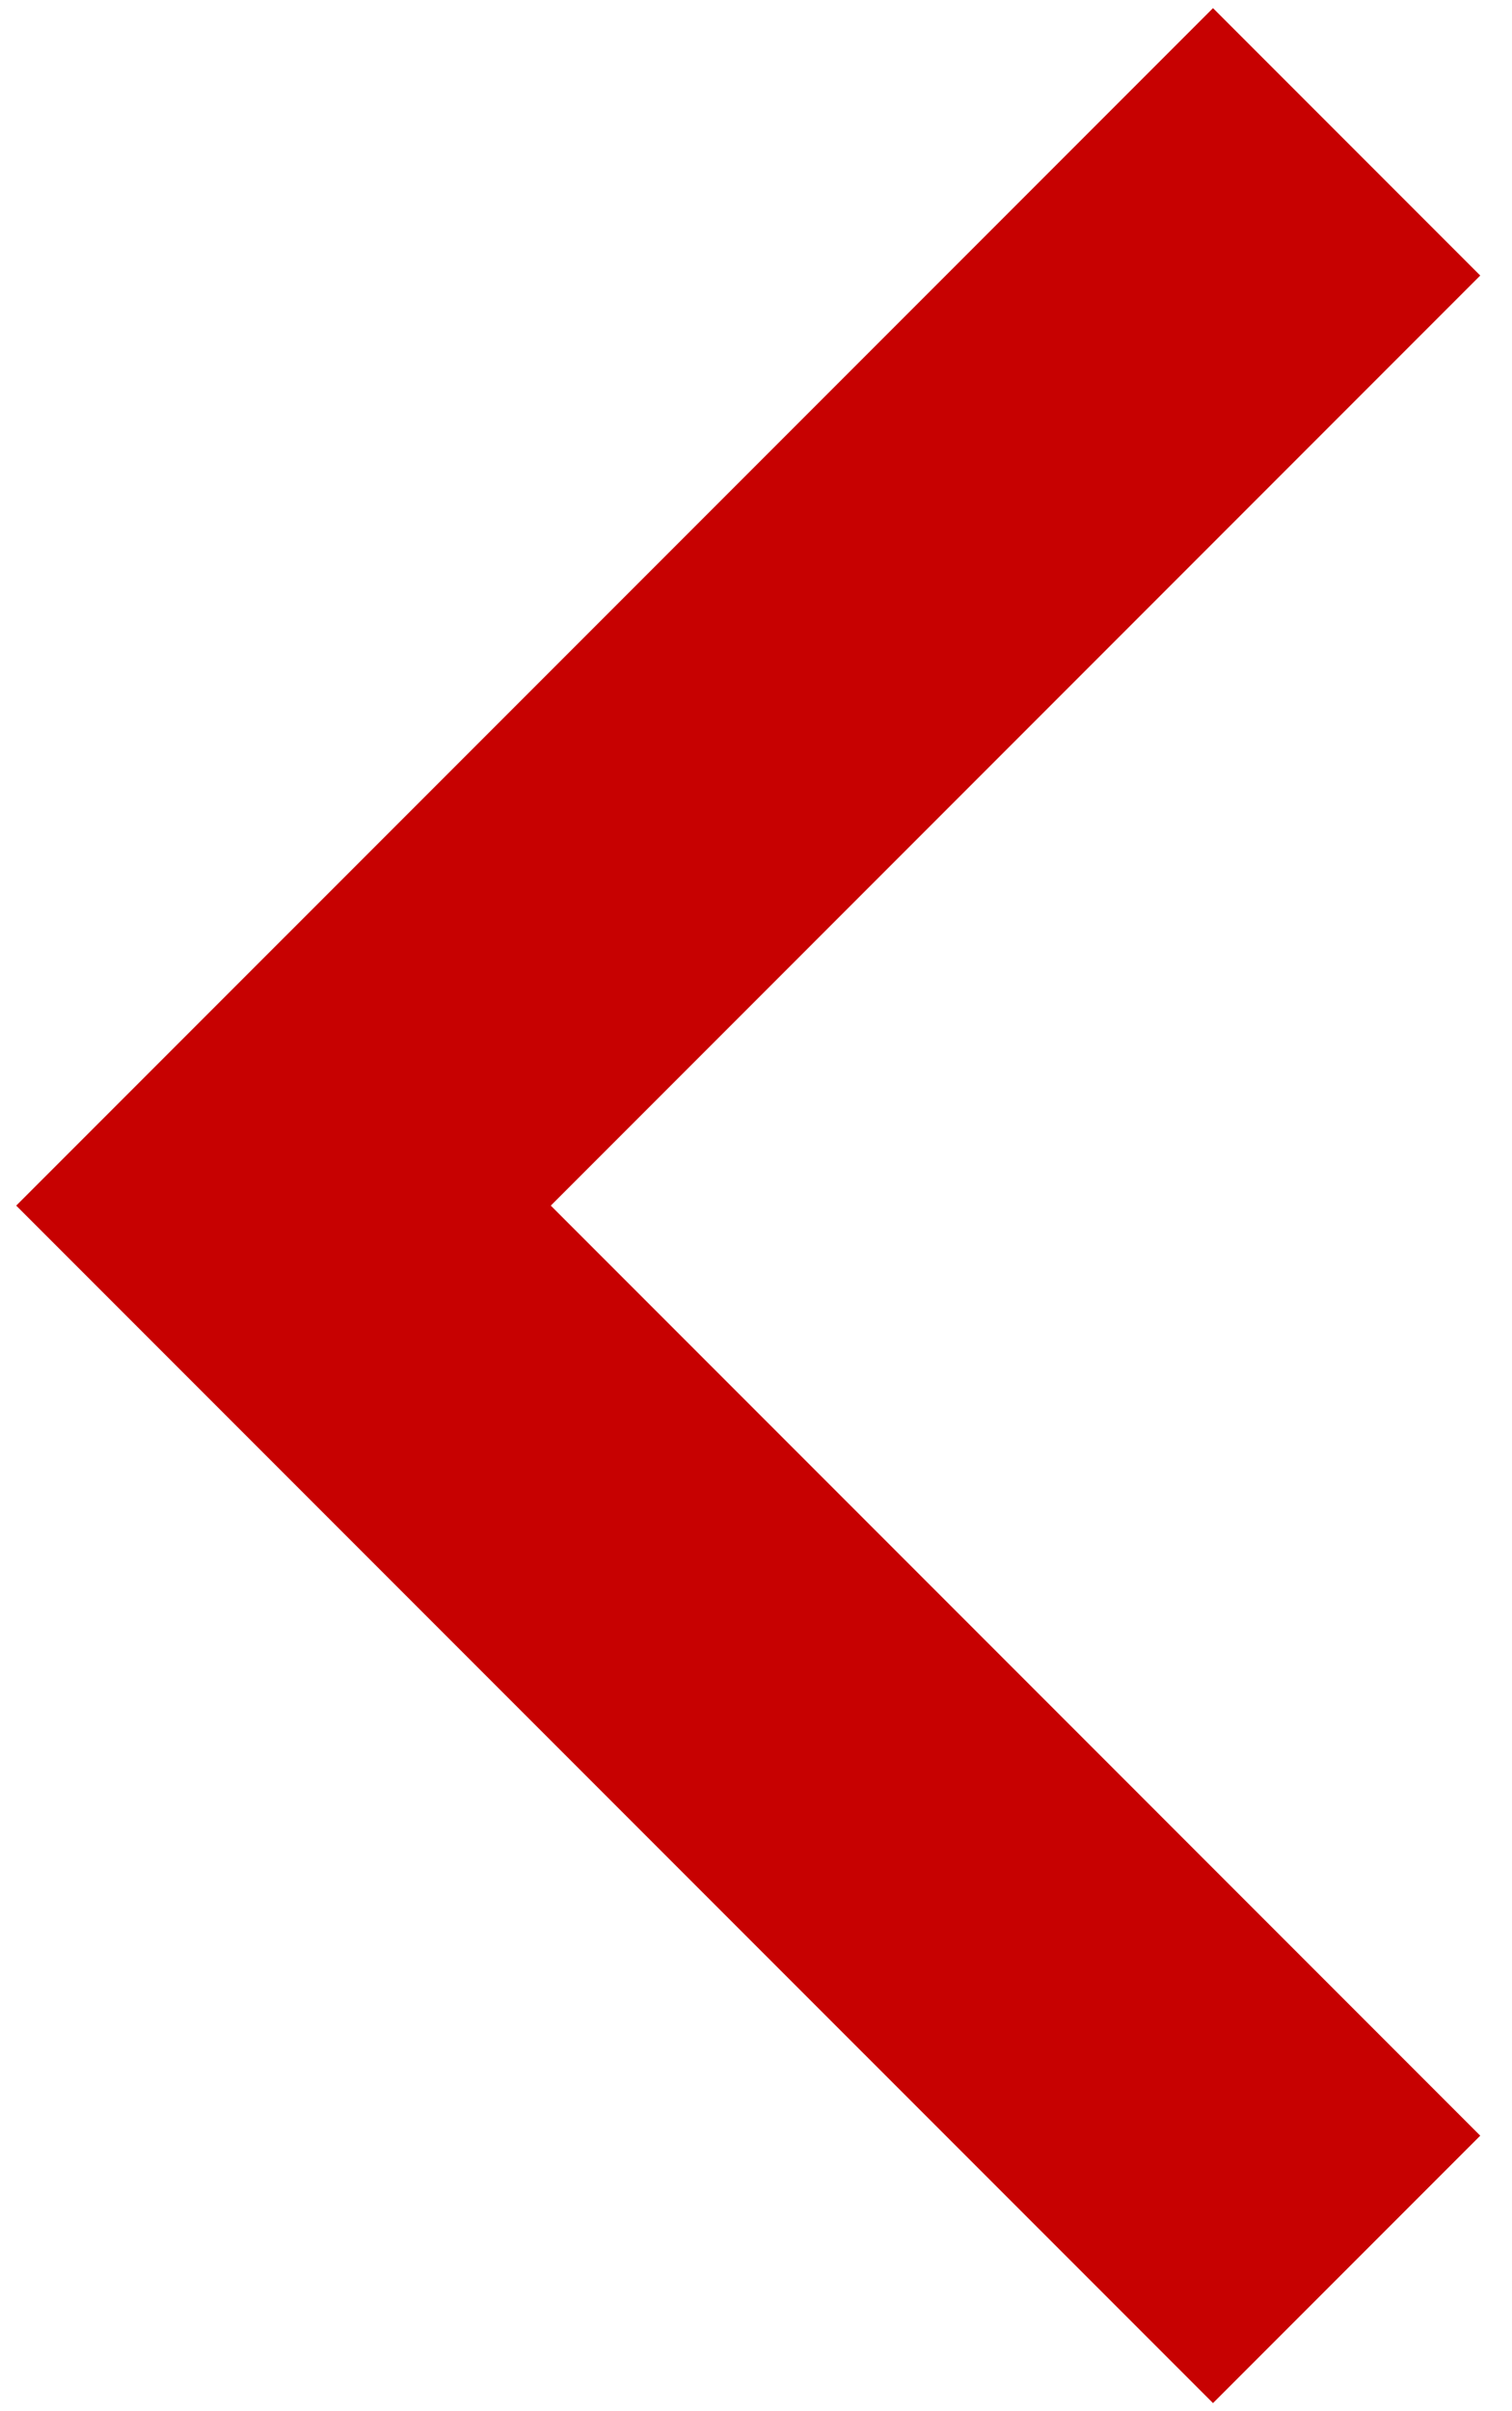 <svg width="32" height="51" viewBox="0 0 32 51" fill="none" xmlns="http://www.w3.org/2000/svg">
<path fill-rule="evenodd" clip-rule="evenodd" d="M25.672 0.172L31.328 5.828L11.657 25.5L31.328 45.172L25.672 50.828L0.343 25.5L25.672 0.172Z" fill="#C70101"/>
</svg>
